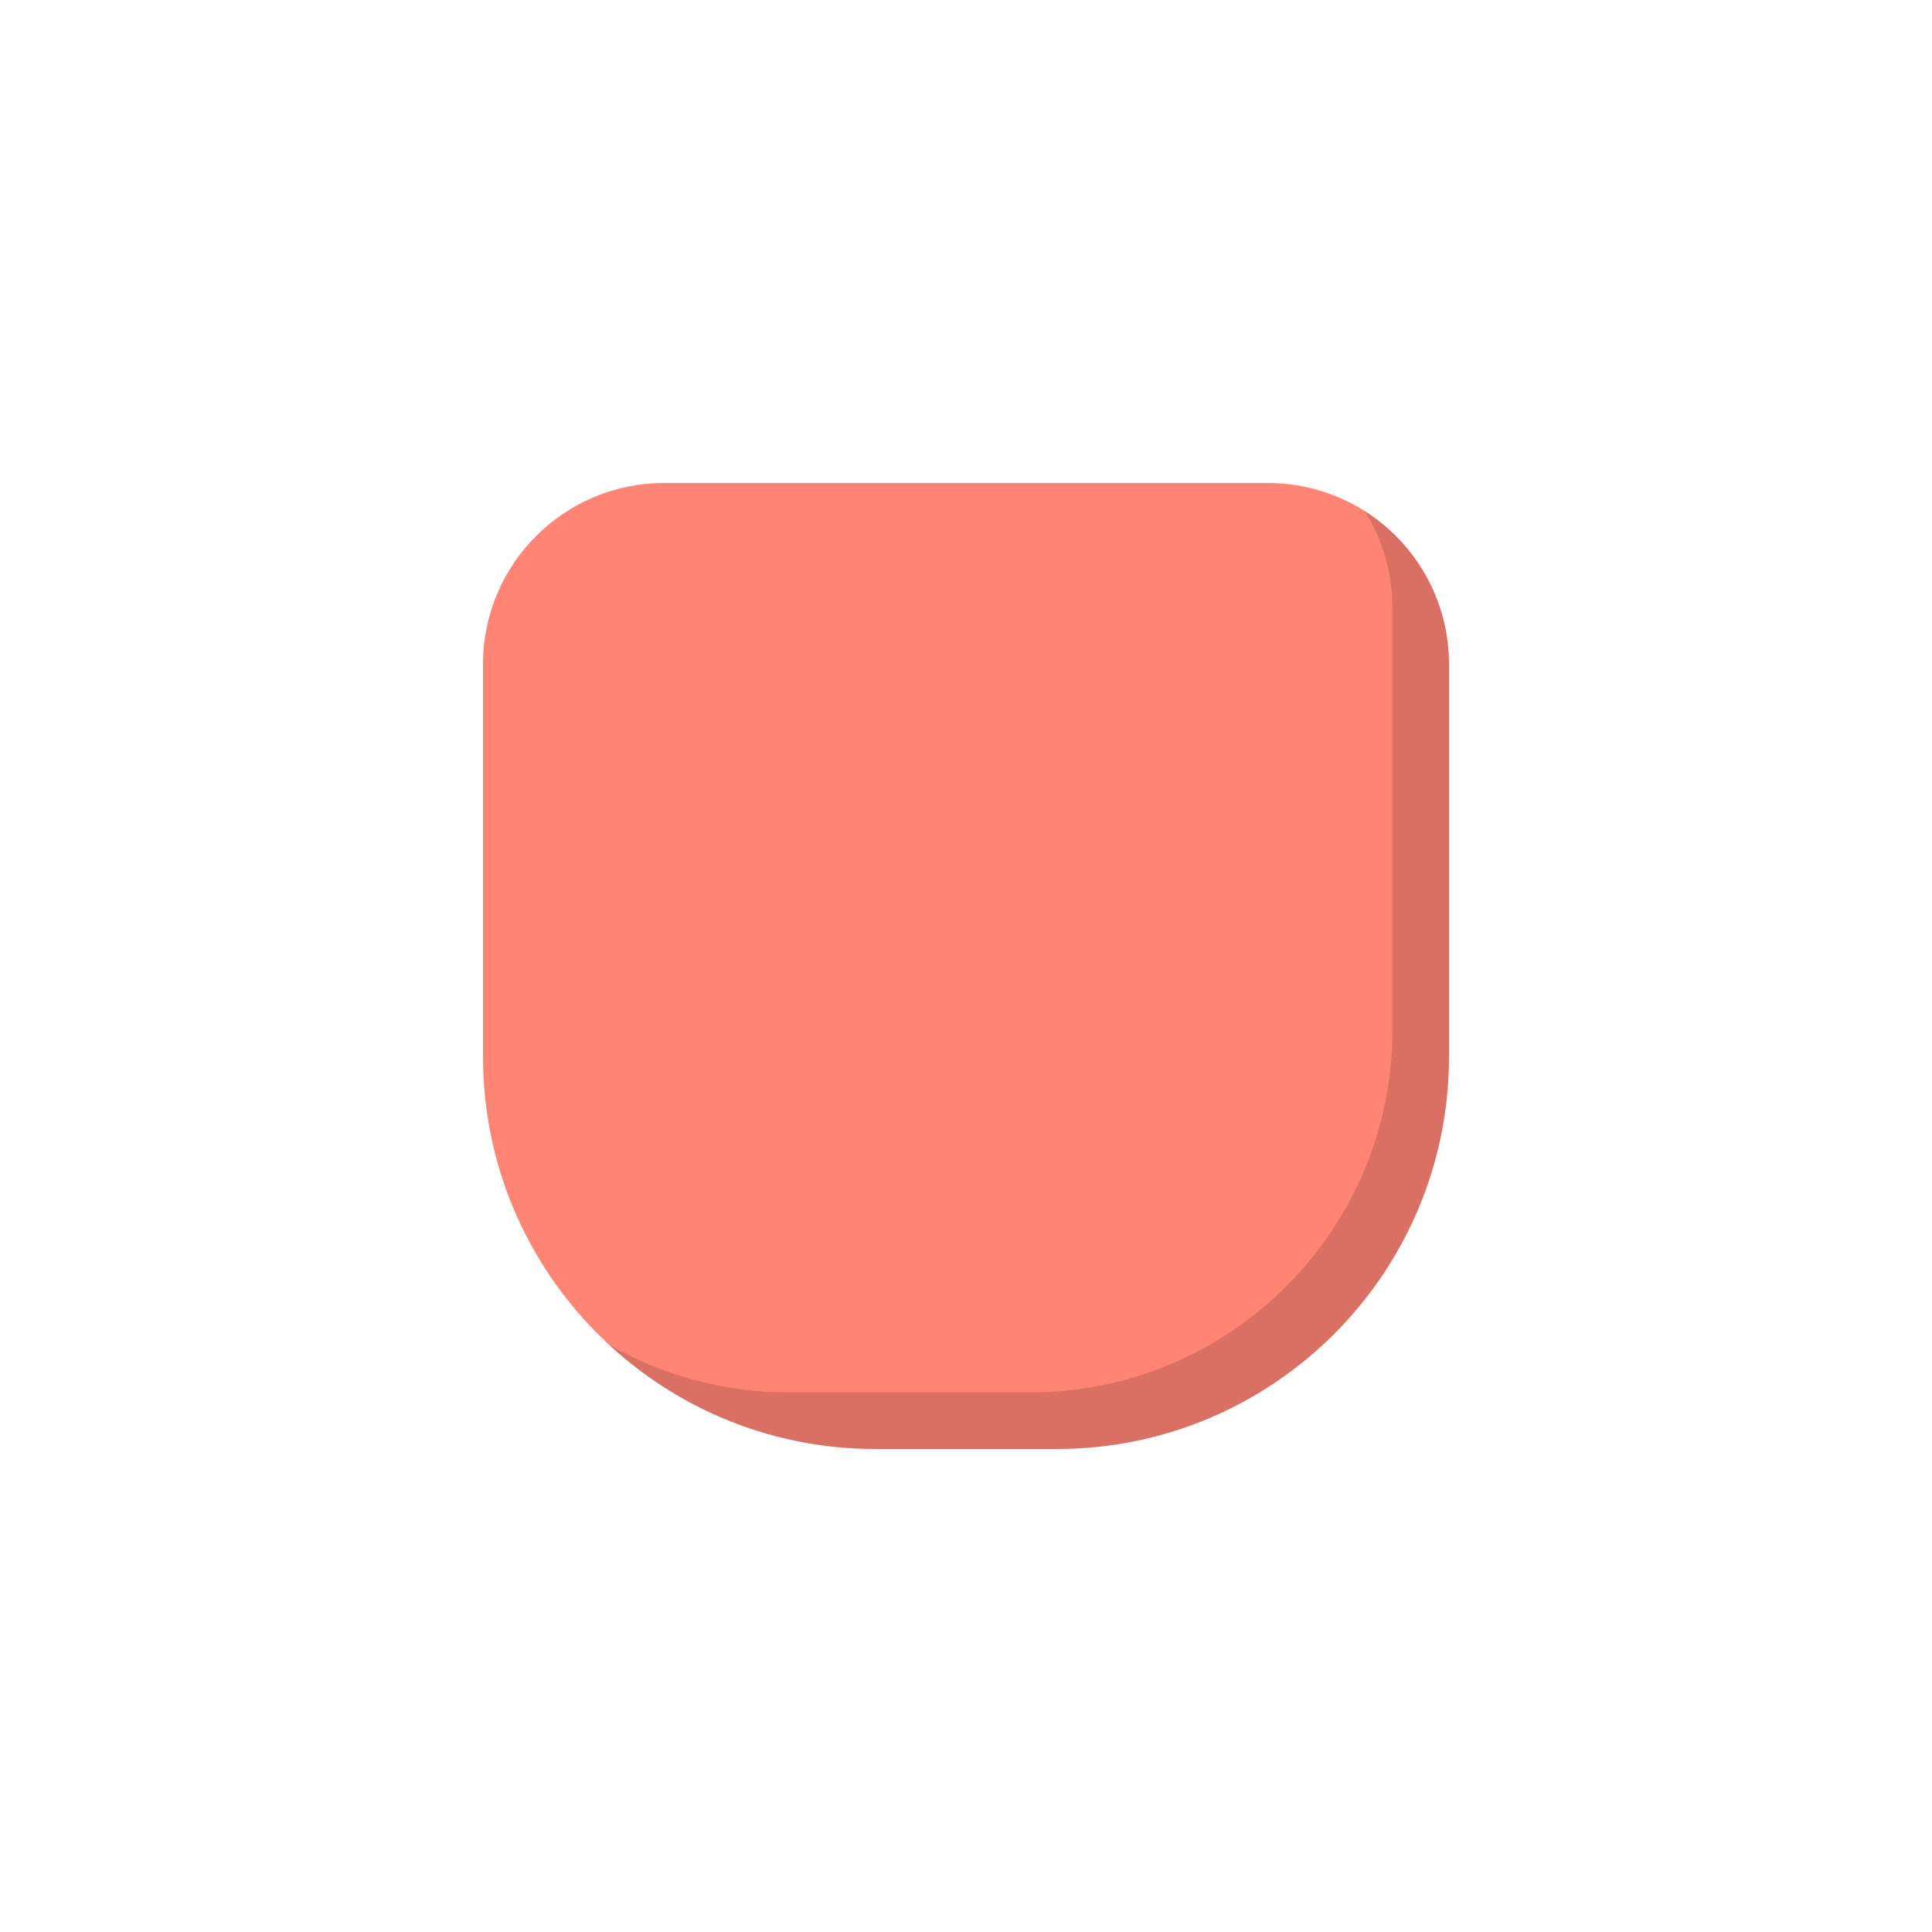<svg width="512" height="512" viewBox="0 0 512 512" fill="none" xmlns="http://www.w3.org/2000/svg">
<path d="M128 176C128 149.49 149.49 128 176 128H336C362.51 128 384 149.49 384 176V280C384 337.438 337.438 384 280 384H232C174.562 384 128 337.438 128 280V176Z" fill="#FF8474"/>
<path fill-rule="evenodd" clip-rule="evenodd" d="M161.46 356.421C179.997 373.541 204.777 384 232 384H280C337.438 384 384 337.438 384 280V176C384 158.905 375.063 143.897 361.607 135.393C366.29 142.804 369 151.586 369 161V273C369 326.019 326.019 369 273 369H209C191.704 369 175.476 364.426 161.46 356.421Z" fill="black" fill-opacity="0.15"/>
</svg>
